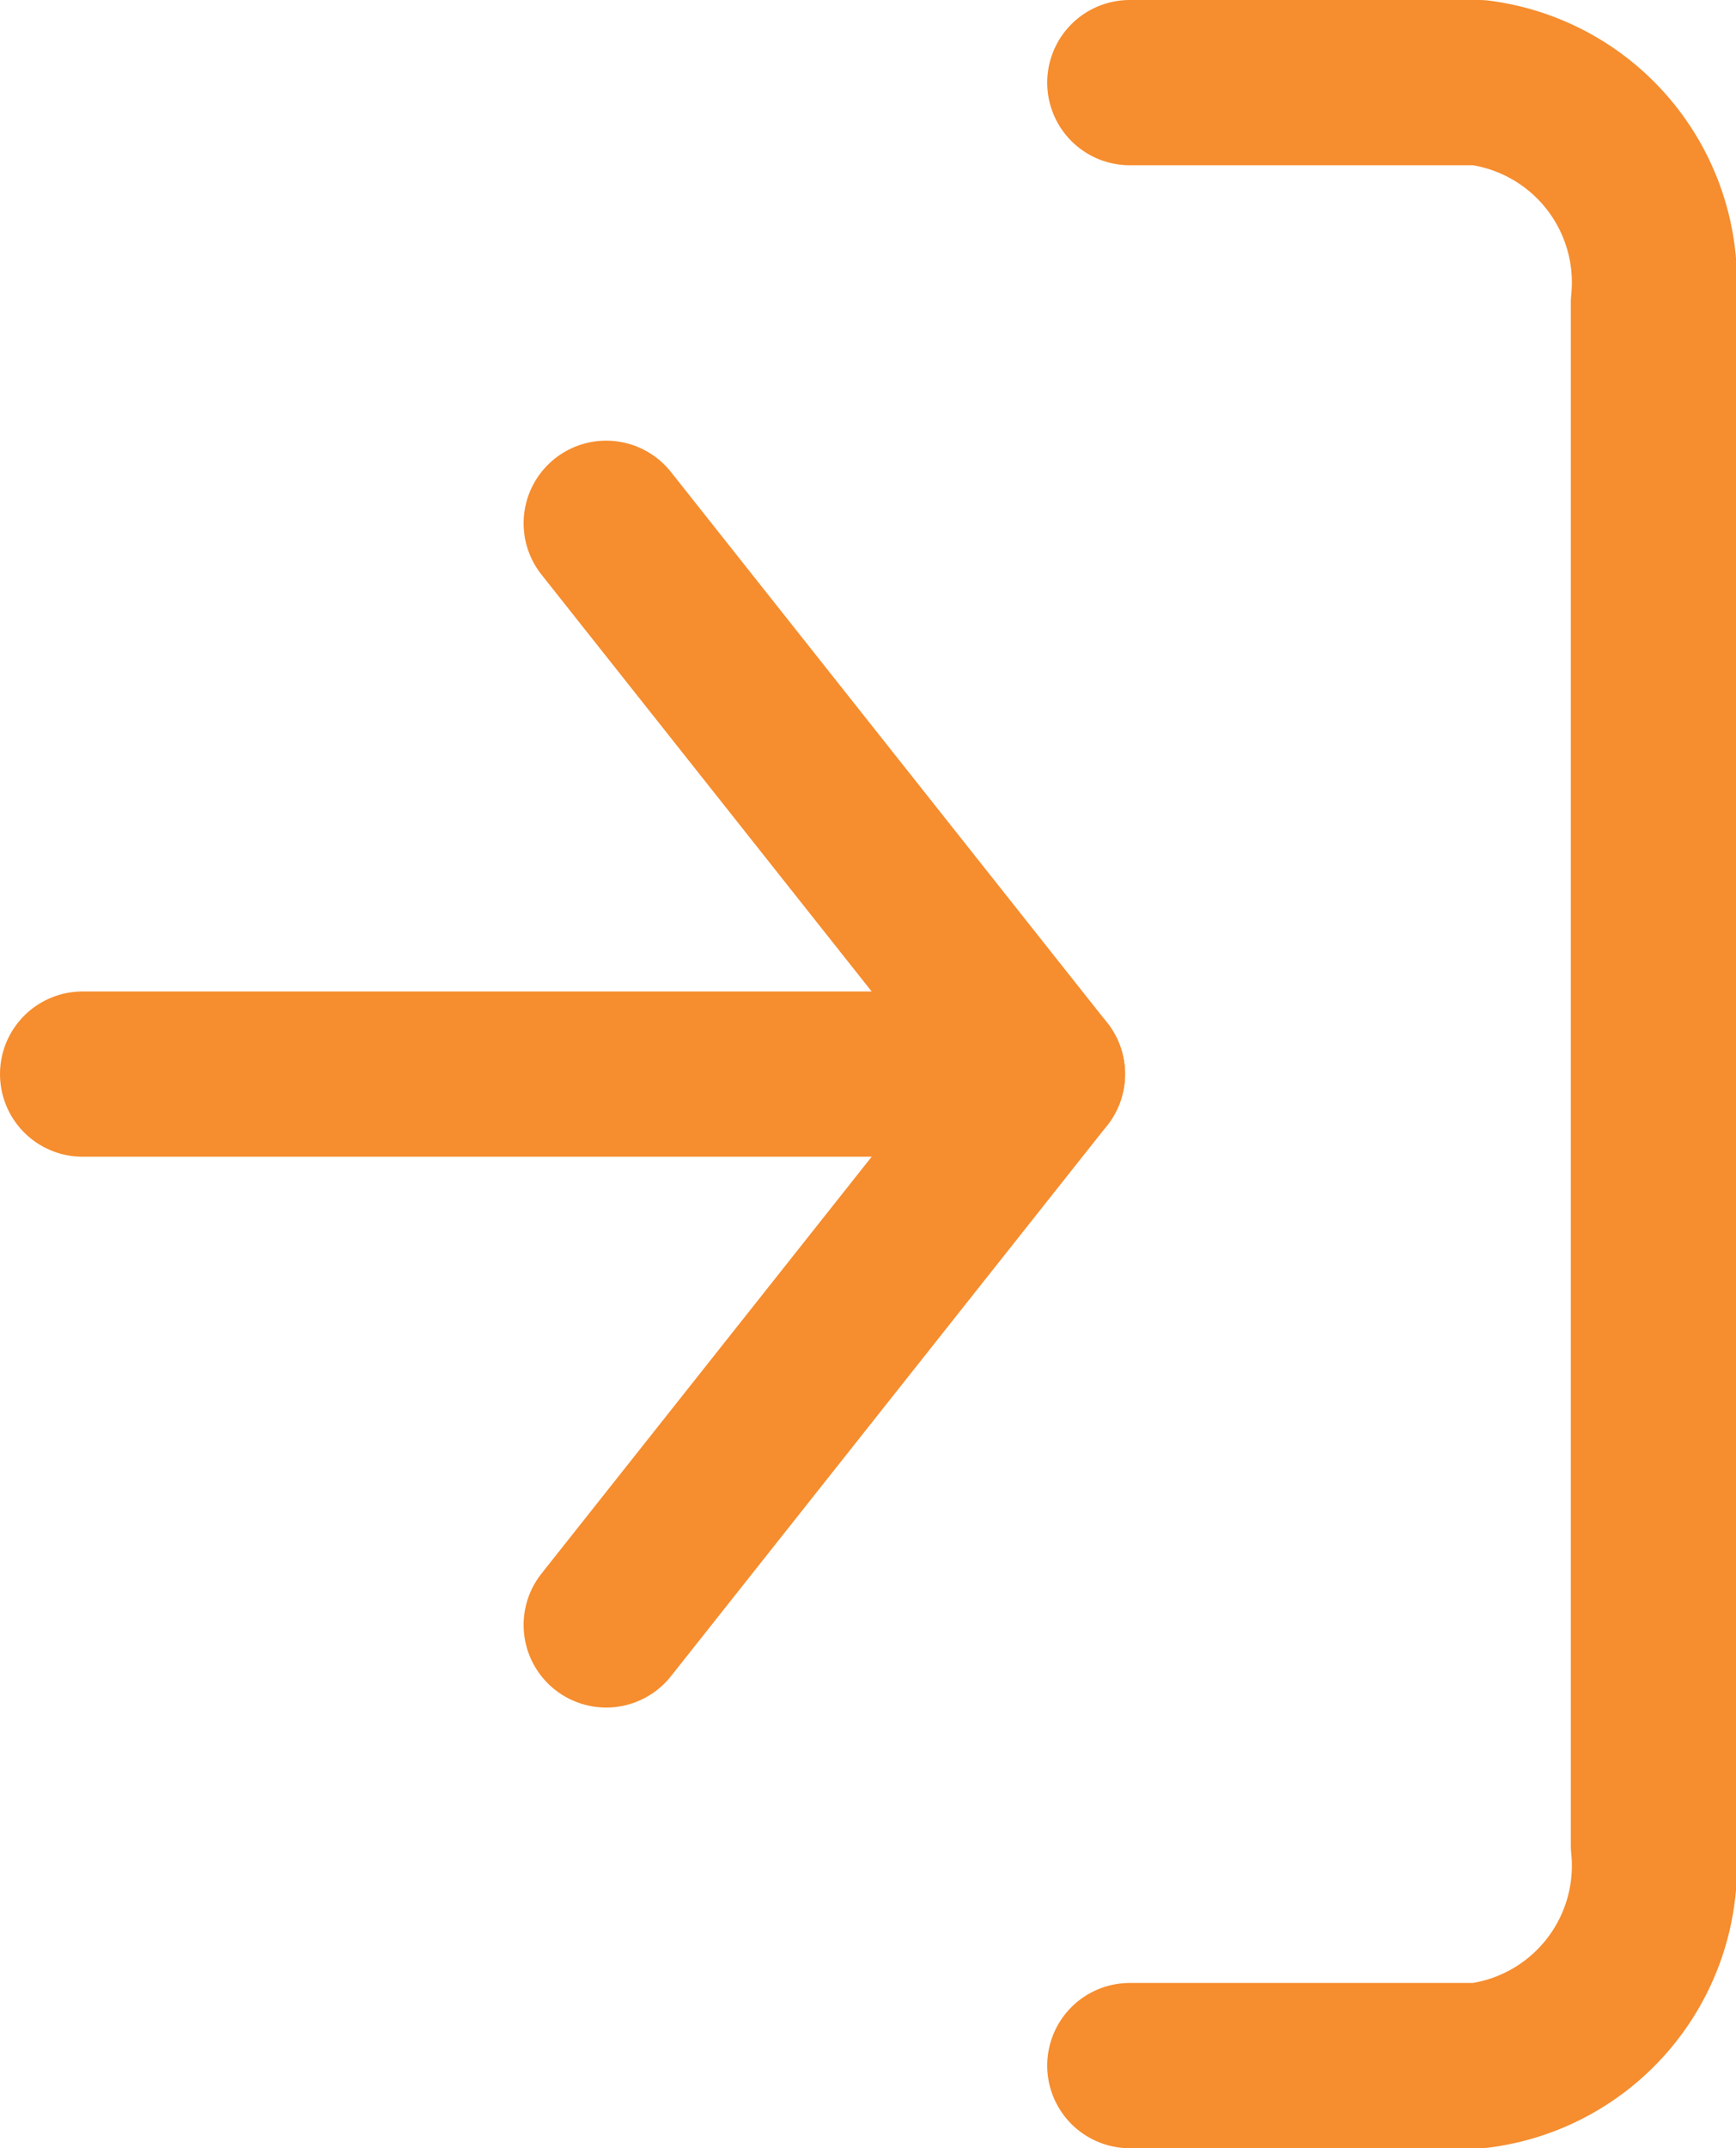 <svg xmlns="http://www.w3.org/2000/svg" width="15.765" height="19.5" viewBox="0 0 15.765 19.5">
  <g id="Icon_IN" data-name="Icon IN" transform="translate(0.75 -10.25)">
    <path id="Path_802" data-name="Path 802" d="M15,3h3.17a1.829,1.829,0,0,1,1.585,2V19a1.829,1.829,0,0,1-1.585,2H15" transform="translate(-5.49 8)" fill="none" stroke="#f68d2e" stroke-linecap="round" stroke-linejoin="round" stroke-width="1.5"/>
    <path id="Path_803" data-name="Path 803" d="M10,17l3.962-5L10,7" transform="translate(-5.245 8)" fill="none" stroke="#f68d2e" stroke-linecap="round" stroke-linejoin="round" stroke-width="1.5"/>
    <line id="Line_13" data-name="Line 13" x1="8.717" transform="translate(0 20)" fill="none" stroke="#f68d2e" stroke-linecap="round" stroke-linejoin="round" stroke-width="1.5"/>
  </g>
</svg>
